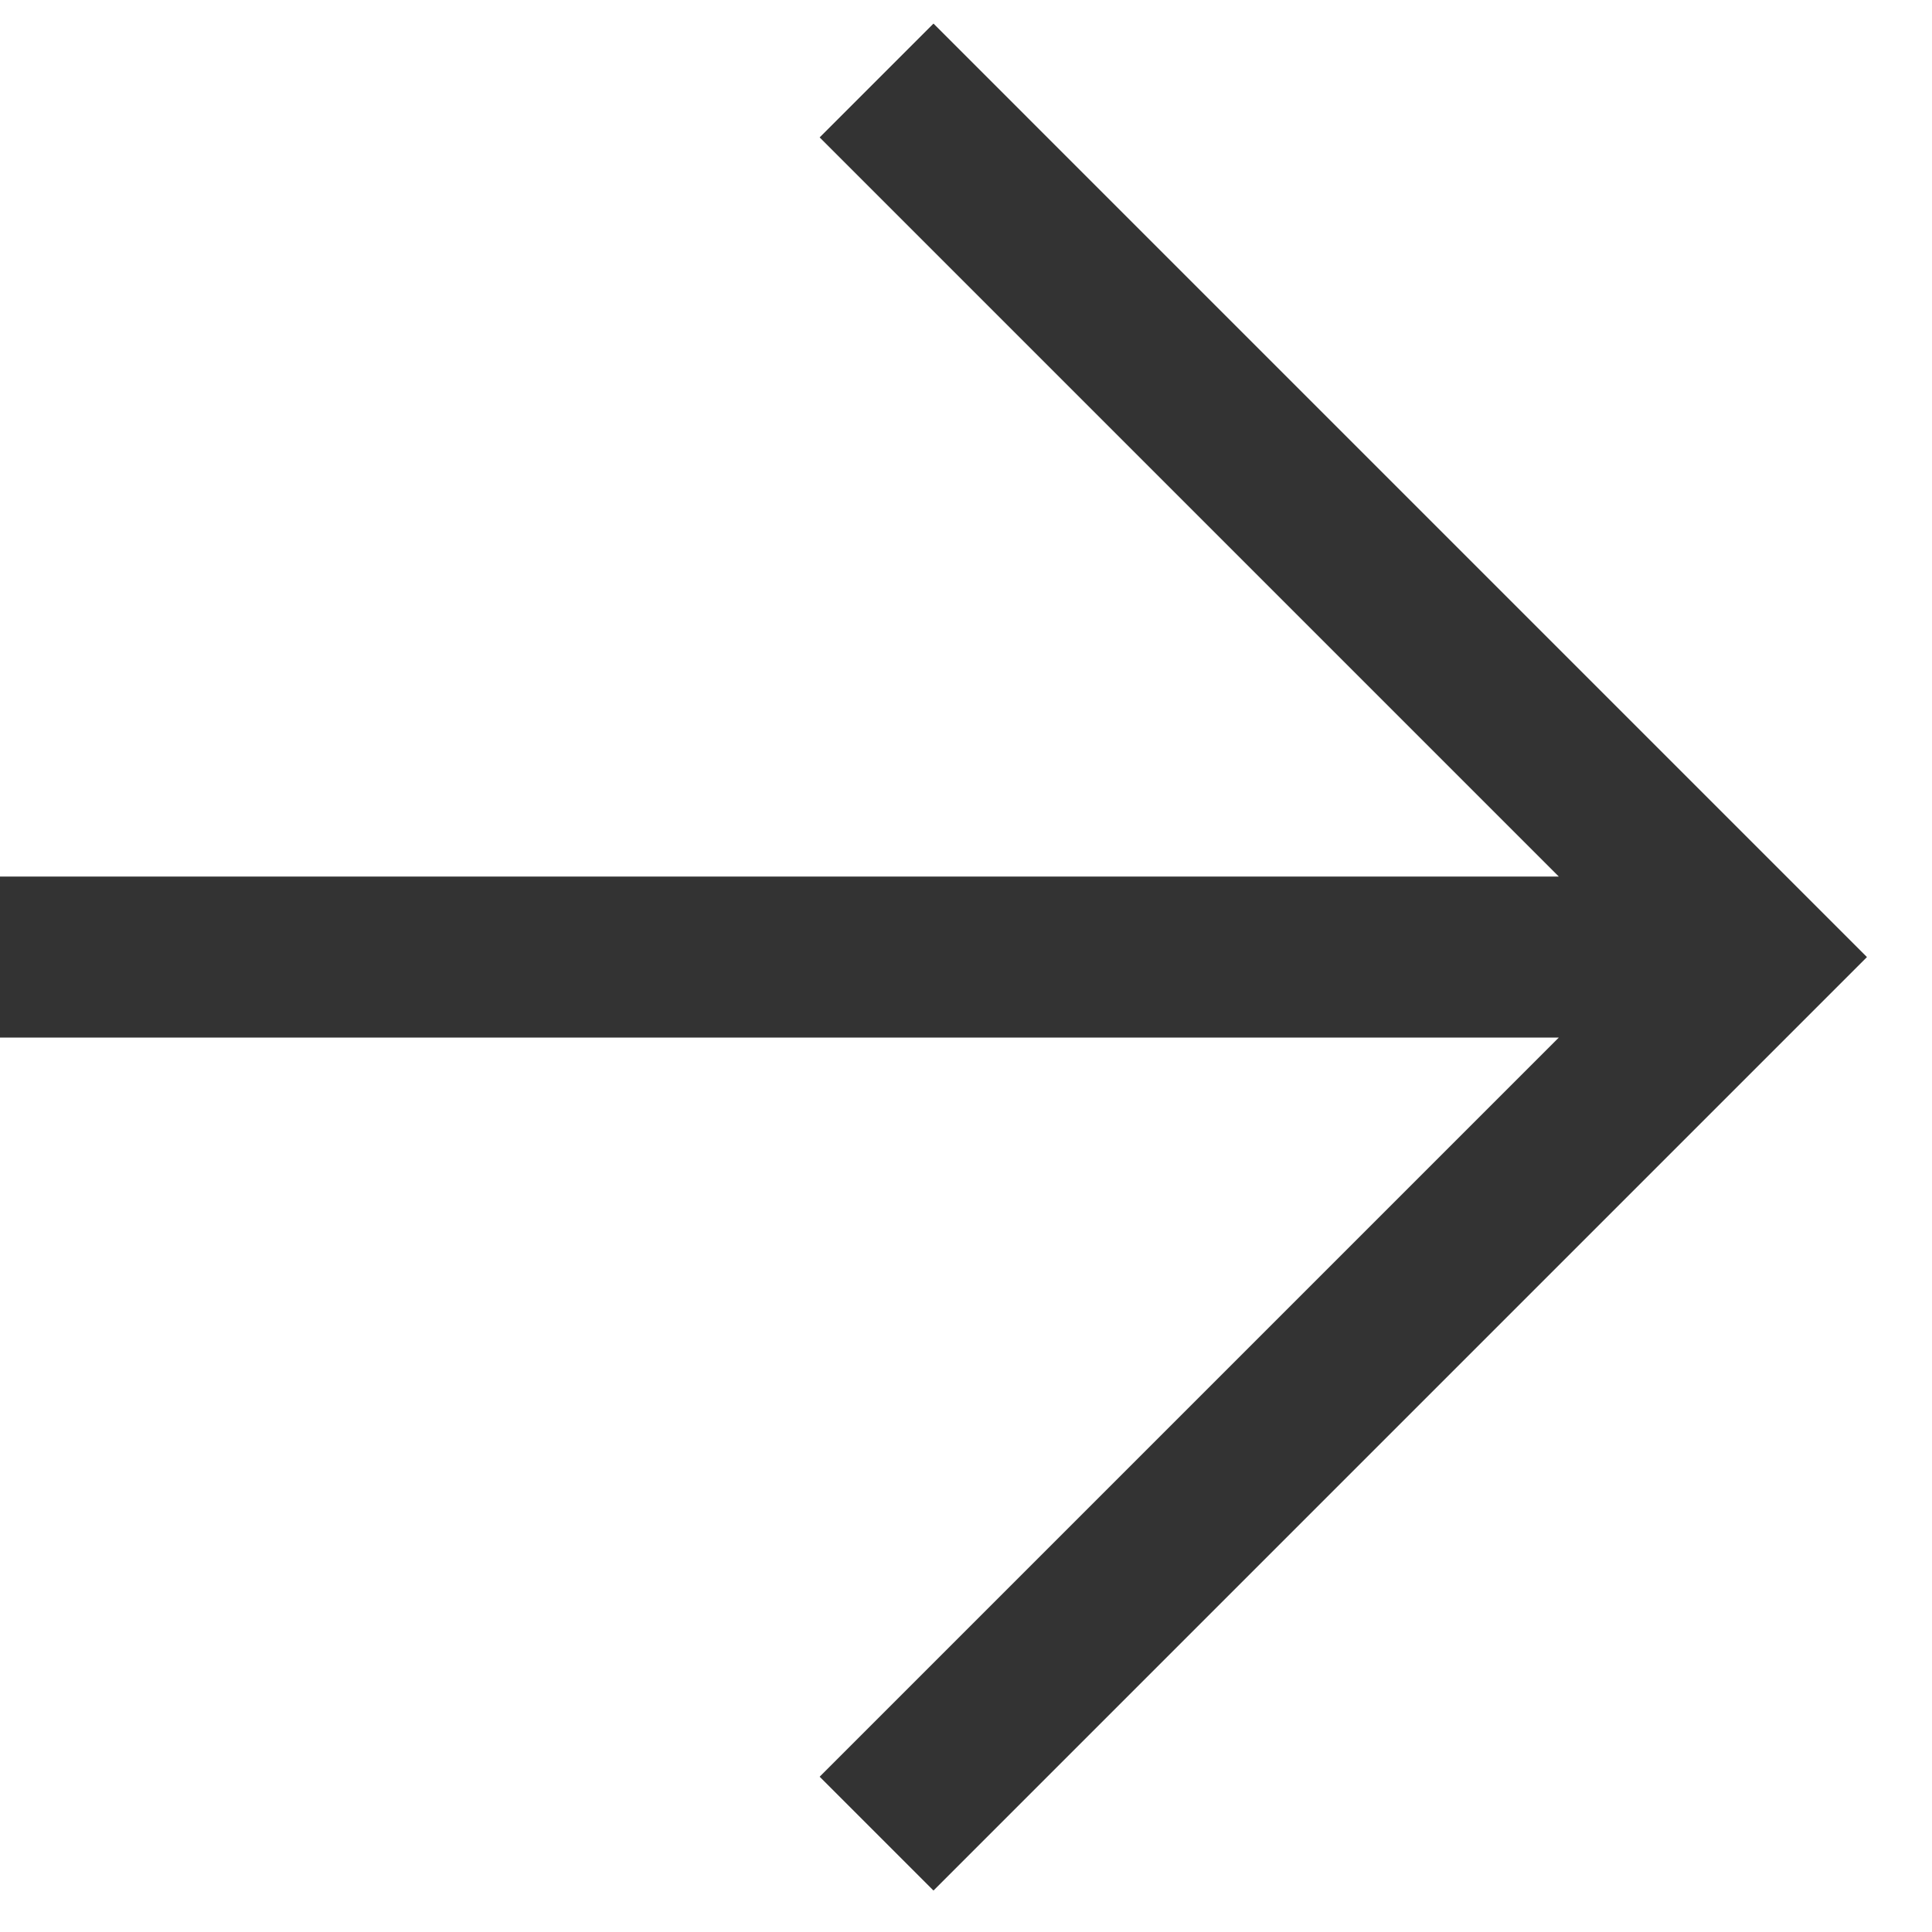 <svg width="24" height="24" viewBox="0 0 24 24" fill="none" xmlns="http://www.w3.org/2000/svg">
<path fill-rule="evenodd" clip-rule="evenodd" d="M19.364 10.889L10.182 1.707L11.596 0.293L23.192 11.889L11.596 23.485L10.182 22.071L19.364 12.889H0V10.889H19.364Z" fill="#333333"/>
</svg>
